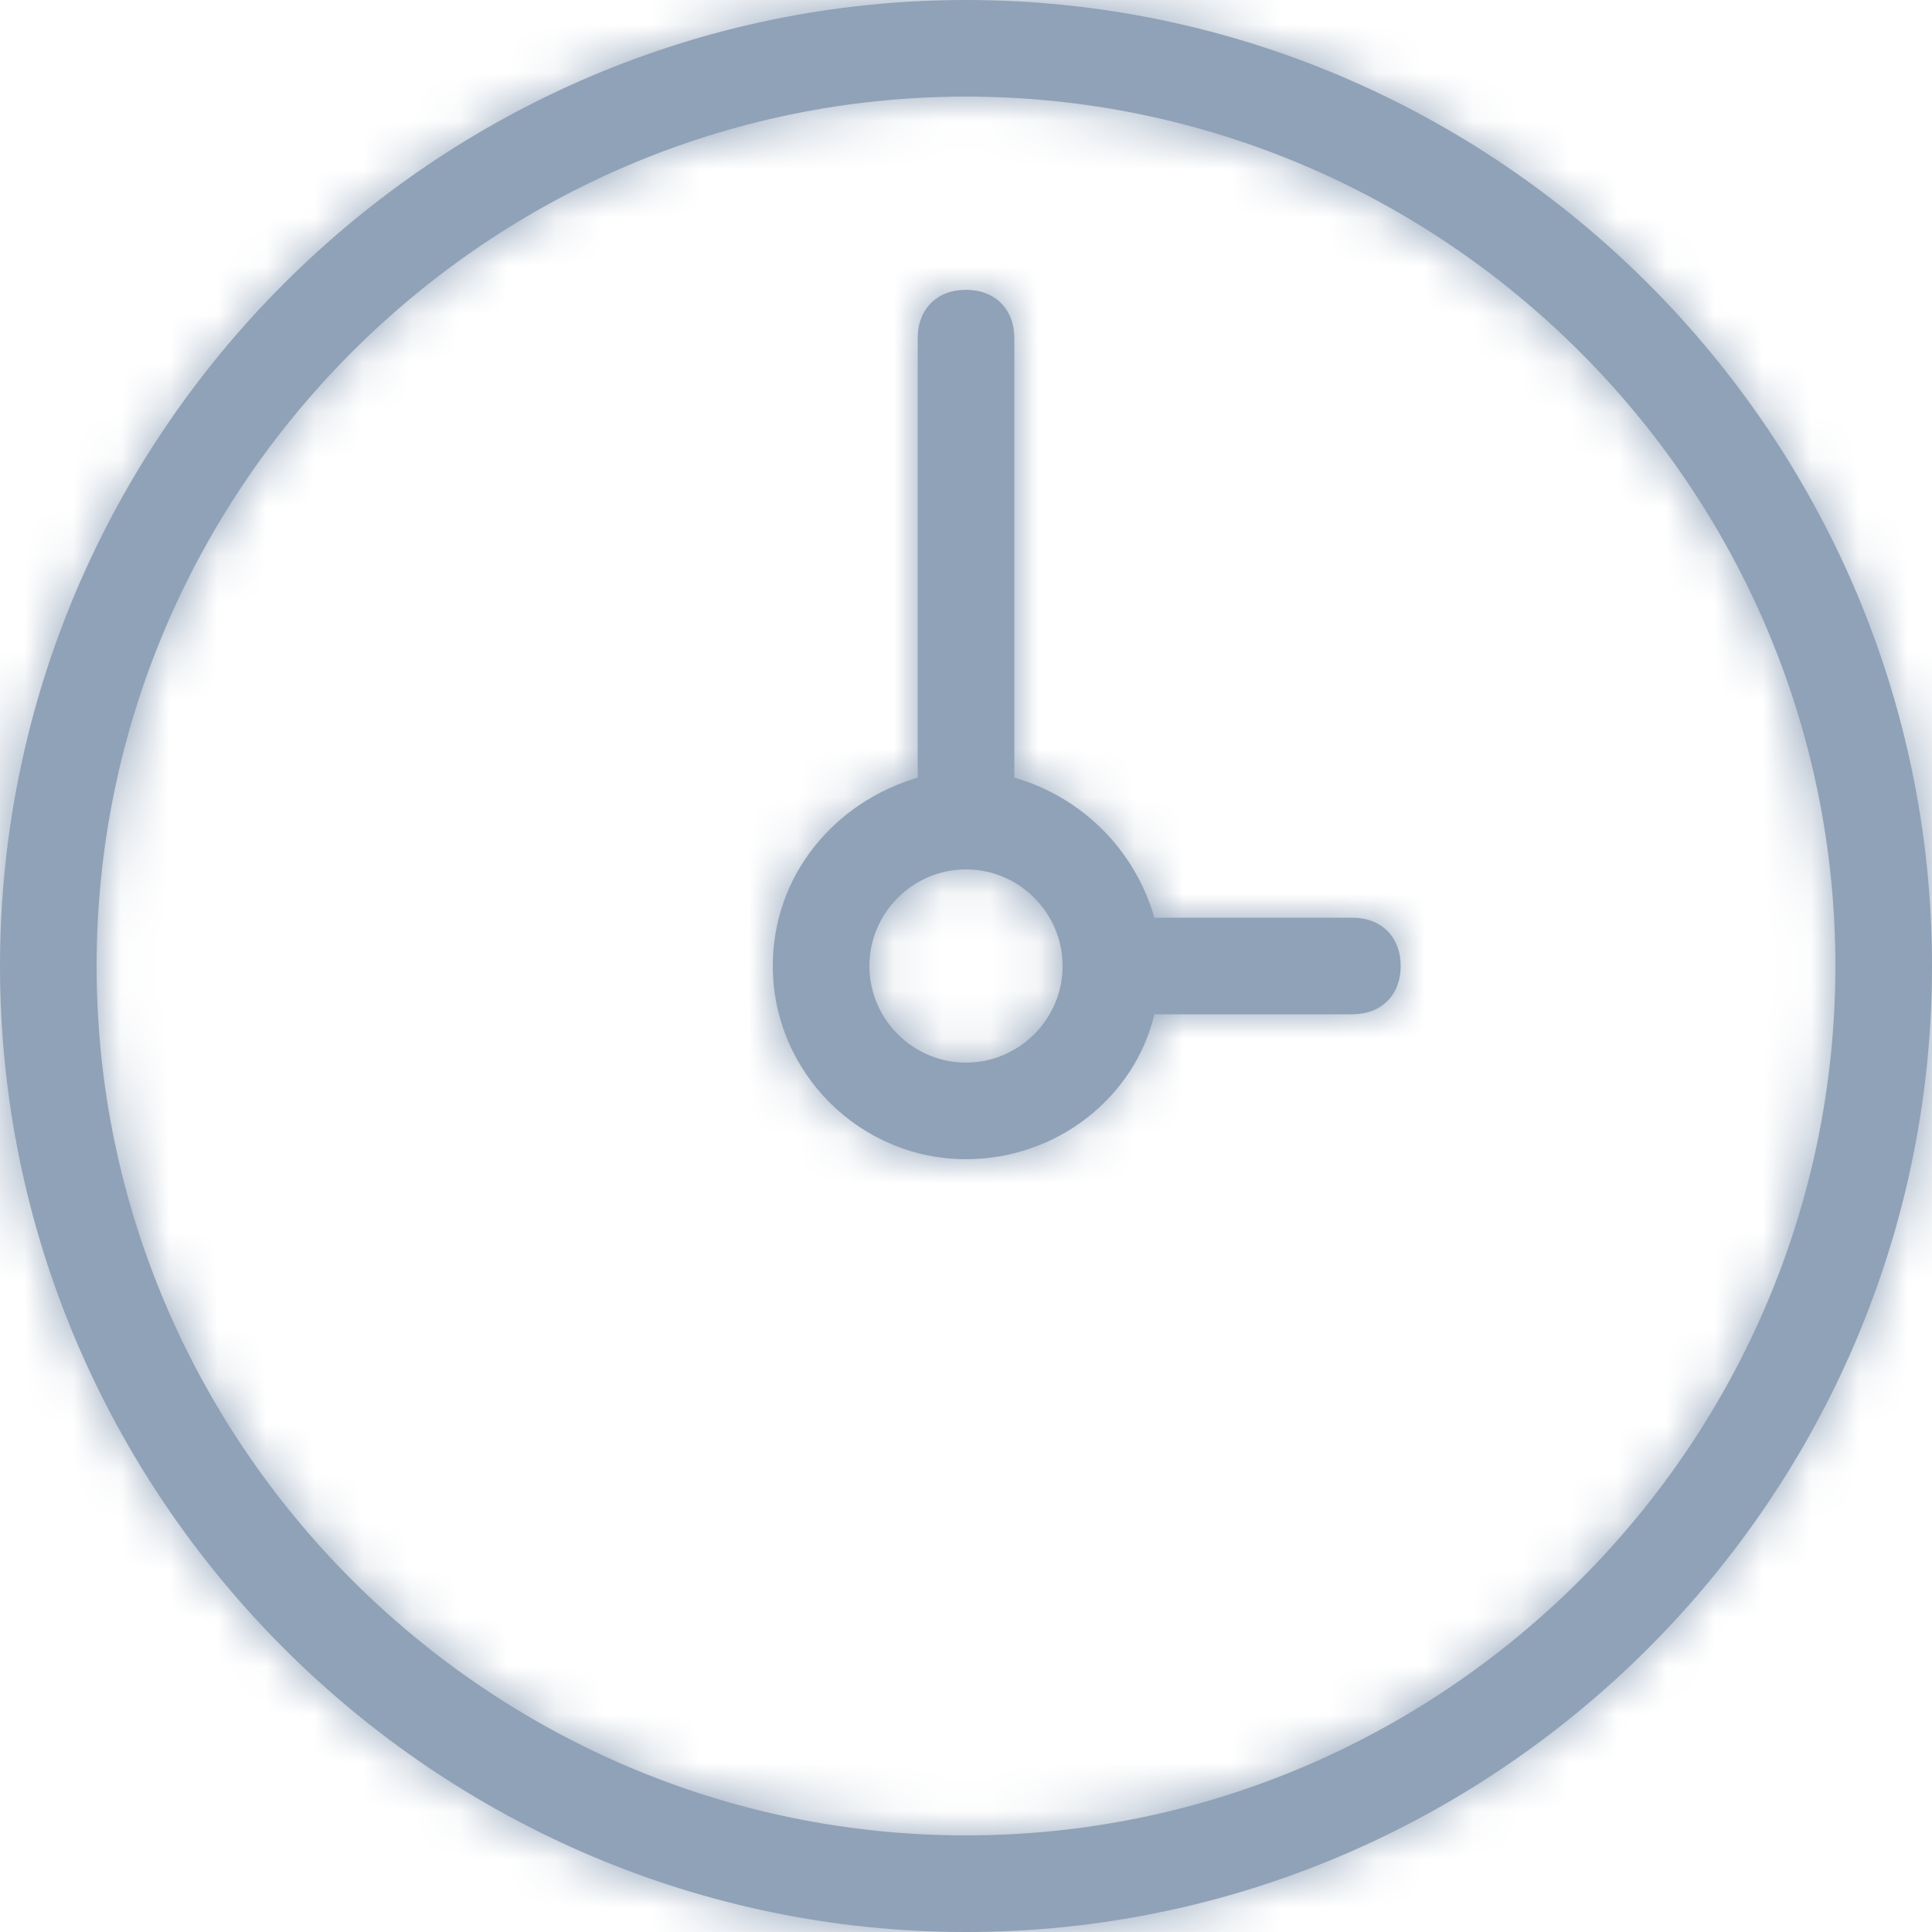 <?xml version="1.0" encoding="utf-8"?>
<!-- Generator: Adobe Illustrator 21.1.0, SVG Export Plug-In . SVG Version: 6.00 Build 0)  -->
<svg version="1.1" id="Layer_1" xmlns="http://www.w3.org/2000/svg" xmlns:xlink="http://www.w3.org/1999/xlink" x="0px" y="0px"
	 viewBox="0 0 40 40" style="enable-background:new 0 0 40 40;" xml:space="preserve">
<style type="text/css">
	.st0{fill:#90A2B8;}
	.st1{filter:url(#Adobe_OpacityMaskFilter);}
	.st2{fill:#FFFFFF;}
	.st3{mask:url(#mask-2);}
</style>
<title>Color / Primary Blue</title>
<desc>Created with Sketch.</desc>
<g id="Symbols">
	<g id="Icon-_x2F_-Clock" transform="translate(-4, -4)">
		<g id="Color-_x2F_-Primary-Blue" transform="translate(4, 4)">
			<g id="Mask">
				<path id="path-1_1_" class="st0" d="M21,16.1c1.4,0.4,2.5,1.5,2.9,2.9H28c0.6,0,1,0.4,1,1s-0.4,1-1,1h-4.1c-0.4,1.7-2,3-3.9,3
					c-2.2,0-4-1.8-4-4c0-1.9,1.3-3.4,3-3.9V7c0-0.6,0.4-1,1-1s1,0.4,1,1V16.1z M20,40C9,40,0,31,0,20S9,0,20,0s20,9,20,20
					S31,40,20,40z M20,38c9.9,0,18-8.1,18-18S29.9,2,20,2S2,10.1,2,20S10.1,38,20,38z M20,22c1.1,0,2-0.9,2-2s-0.9-2-2-2s-2,0.9-2,2
					S18.9,22,20,22z"/>
			</g>
			<defs>
				<filter id="Adobe_OpacityMaskFilter" filterUnits="userSpaceOnUse" x="-4" y="-4" width="48" height="48">
					<feColorMatrix  type="matrix" values="1 0 0 0 0  0 1 0 0 0  0 0 1 0 0  0 0 0 1 0"/>
				</filter>
			</defs>
			<mask maskUnits="userSpaceOnUse" x="-4" y="-4" width="48" height="48" id="mask-2">
				<g class="st1">
					<path id="path-1" class="st2" d="M21,16.1c1.4,0.4,2.5,1.5,2.9,2.9H28c0.6,0,1,0.4,1,1s-0.4,1-1,1h-4.1c-0.4,1.7-2,3-3.9,3
						c-2.2,0-4-1.8-4-4c0-1.9,1.3-3.4,3-3.9V7c0-0.6,0.4-1,1-1s1,0.4,1,1V16.1z M20,40C9,40,0,31,0,20S9,0,20,0s20,9,20,20
						S31,40,20,40z M20,38c9.9,0,18-8.1,18-18S29.9,2,20,2S2,10.1,2,20S10.1,38,20,38z M20,22c1.1,0,2-0.9,2-2s-0.9-2-2-2
						s-2,0.9-2,2S18.9,22,20,22z"/>
				</g>
			</mask>
			<g class="st3">
				<g transform="translate(-4, -4)">
					<rect class="st0" width="48" height="48"/>
				</g>
			</g>
		</g>
	</g>
</g>
</svg>
